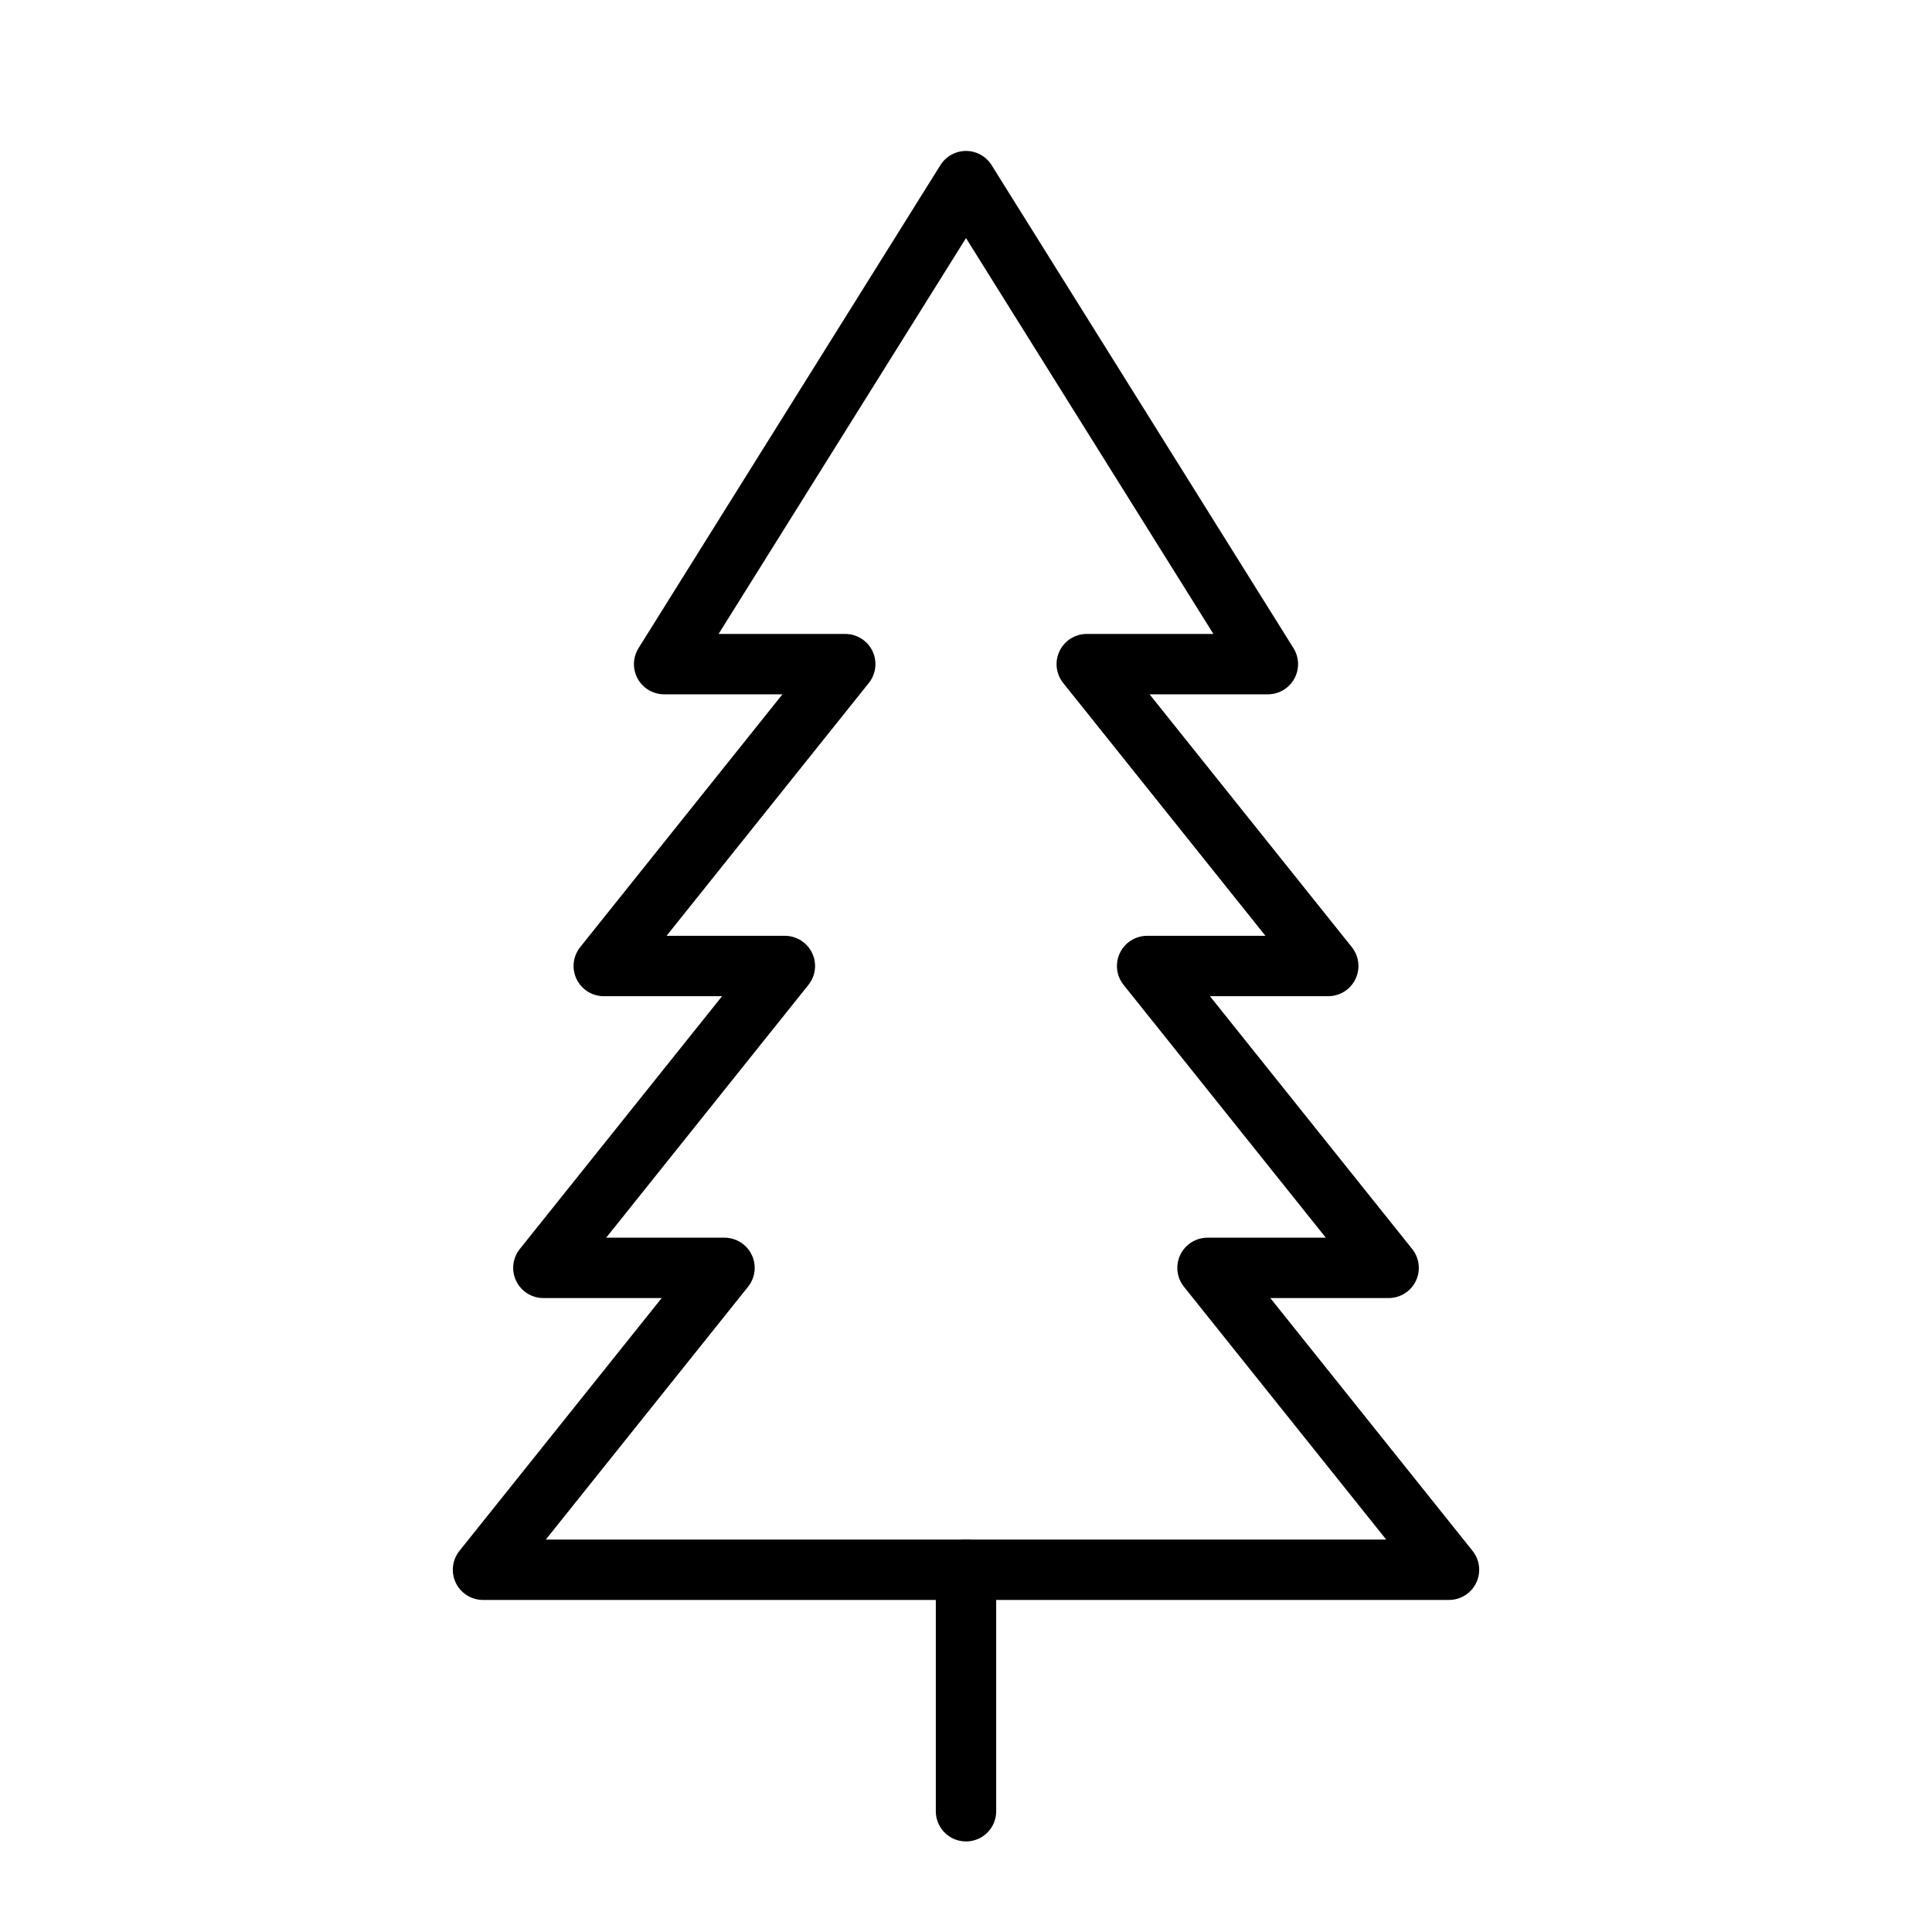
<svg xmlns="http://www.w3.org/2000/svg" viewBox="0 0 64 64" stroke="#000" stroke-width="2" fill="none" stroke-linecap="round" stroke-linejoin="round">
  <!-- layers of spruce -->
  <path d="M32 6 L22 22 H28 L20 32 H26 L18 42 H24 L16 52 H48 L40 42 H46 L38 32 H44 L36 22 H42 Z"/>
  <!-- trunk -->
  <line x1="32" y1="52" x2="32" y2="60"/>
</svg>
